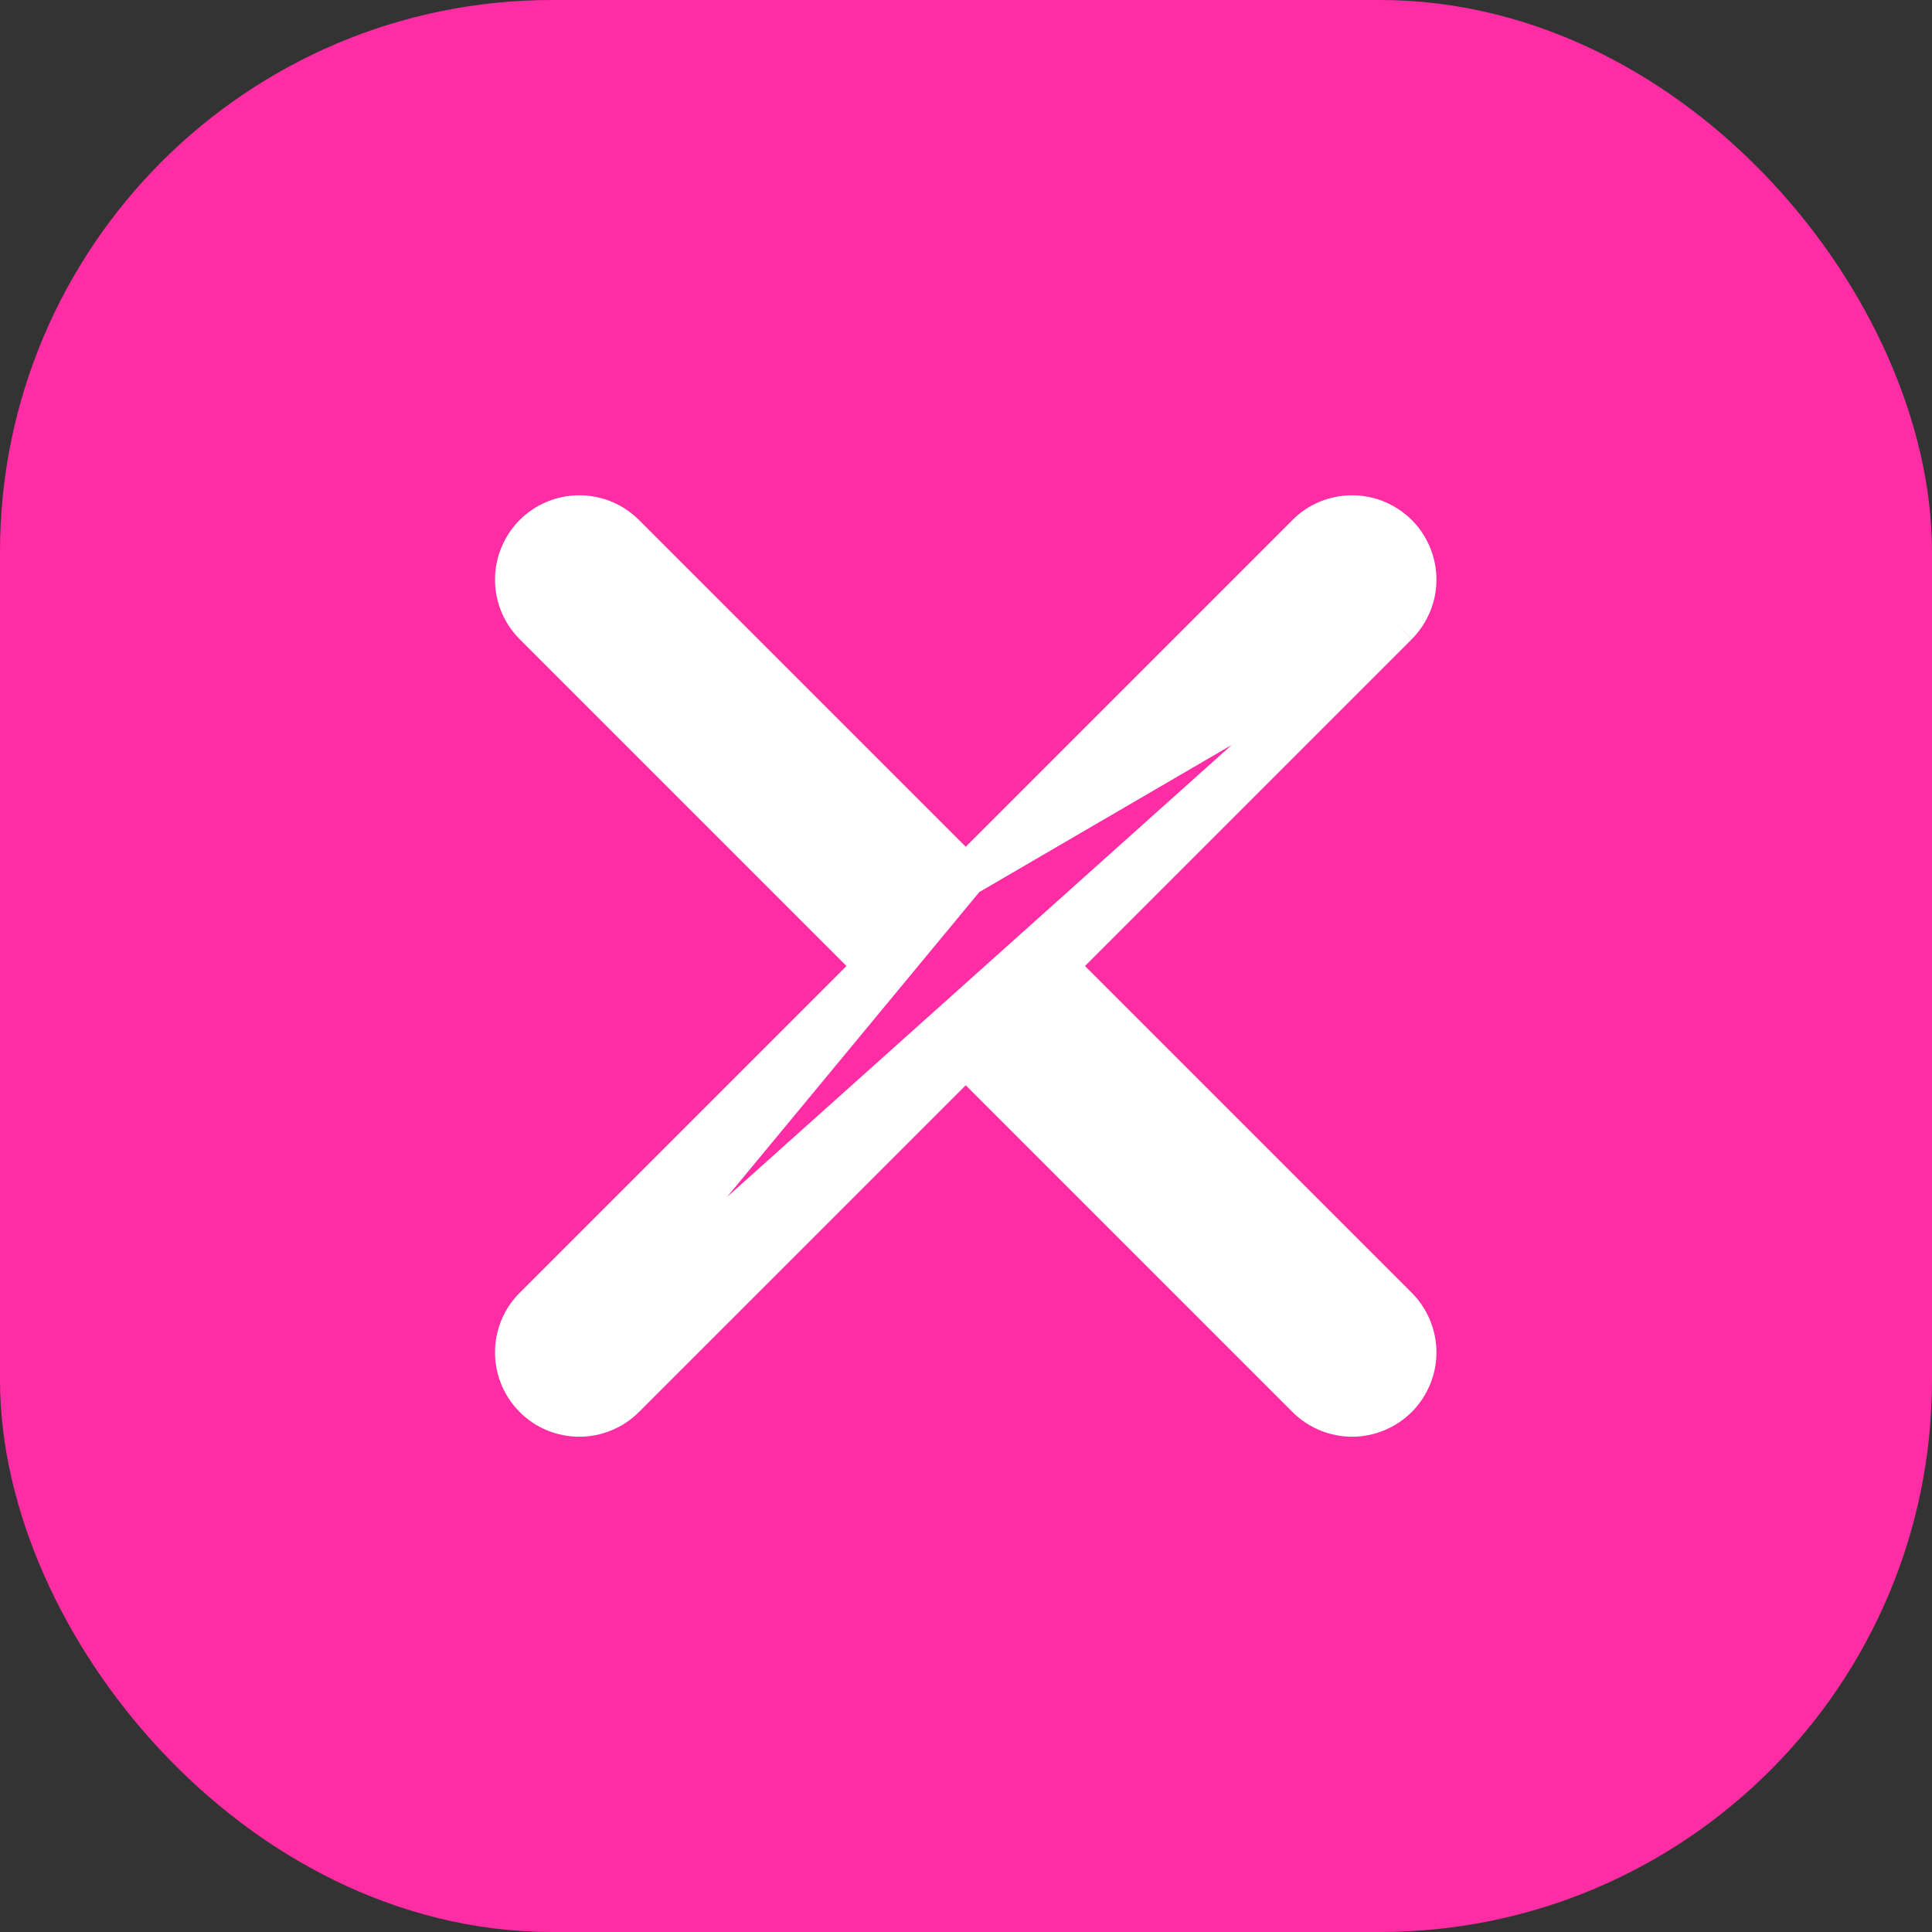 <svg width="14" height="14" viewBox="0 0 14 14" fill="none" xmlns="http://www.w3.org/2000/svg">
<rect x="0" y="0" width="14" height="14" fill="#333333" stroke="none"/>
<g id="Check">
<rect id="Bg" x="0.5" y="0.5" width="13" height="13" rx="3.5" fill="#FF2DA4" stroke="#FF2DA4"/>
<g id="Group 1000002441">
<path id="Vector" d="M10.124 4.526L10.124 4.526L7.65 7L10.124 9.474L10.124 9.474C10.21 9.56 10.259 9.678 10.259 9.8C10.259 9.922 10.21 10.039 10.124 10.126C10.037 10.212 9.92 10.261 9.798 10.261C9.676 10.261 9.558 10.212 9.472 10.126L9.472 10.126L6.998 7.652L4.524 10.126C4.524 10.126 4.524 10.126 4.524 10.126C4.481 10.169 4.43 10.203 4.374 10.226C4.319 10.249 4.259 10.261 4.198 10.261C4.137 10.261 4.077 10.249 4.021 10.226C3.965 10.203 3.915 10.169 3.872 10.126M10.124 4.526L3.872 10.126C3.872 10.126 3.872 10.126 3.872 10.126M10.124 4.526C10.21 4.439 10.259 4.322 10.259 4.2C10.259 4.078 10.21 3.96 10.124 3.874C10.037 3.788 9.92 3.739 9.798 3.739C9.676 3.739 9.558 3.787 9.472 3.874L9.472 3.874L6.998 6.348M10.124 4.526L6.998 6.348M3.872 10.126C3.829 10.083 3.795 10.032 3.772 9.976C3.749 9.92 3.737 9.86 3.737 9.8C3.737 9.739 3.749 9.679 3.772 9.623C3.795 9.567 3.829 9.517 3.872 9.474C3.872 9.474 3.872 9.474 3.872 9.474L6.346 7L3.872 4.526L3.872 4.526C3.785 4.439 3.737 4.322 3.737 4.2C3.737 4.078 3.786 3.96 3.872 3.874C3.958 3.788 4.076 3.739 4.198 3.739C4.32 3.739 4.437 3.787 4.524 3.874L4.524 3.874L6.998 6.348M3.872 10.126L6.998 6.348" fill="white" stroke="white" stroke-width="0.3"/>
</g>
</g>
</svg>
